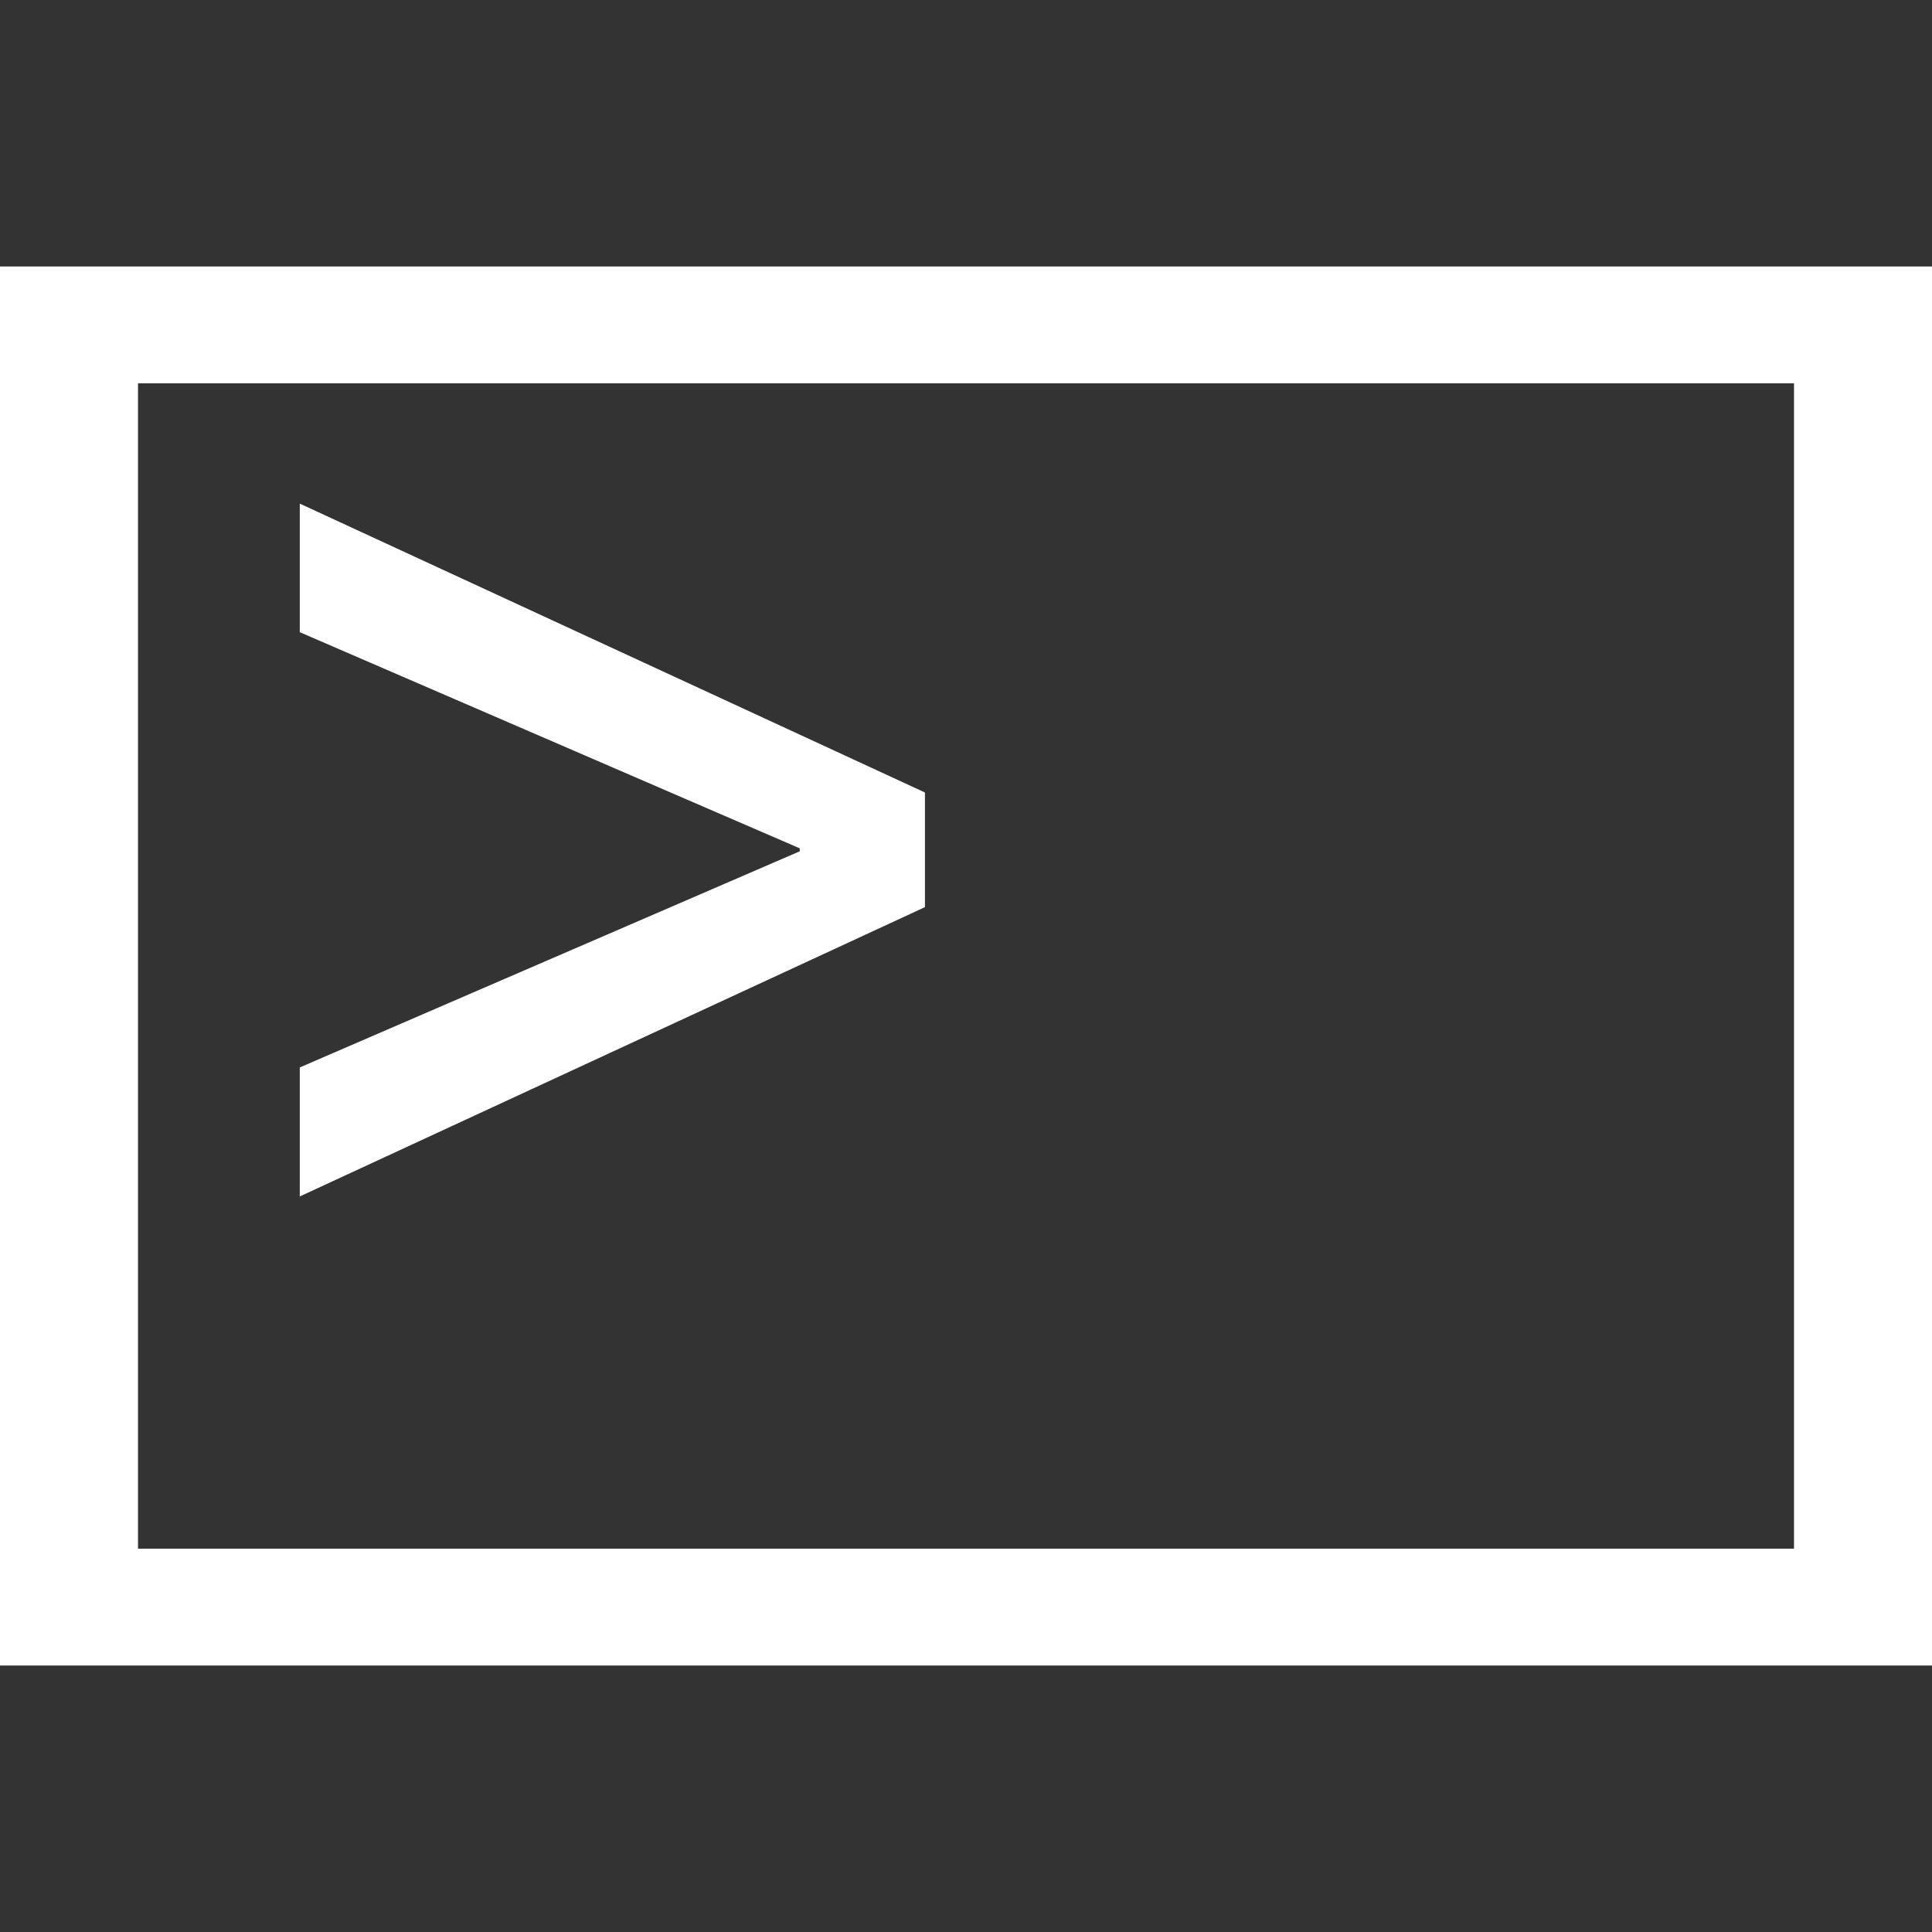 <?xml version="1.0" encoding="utf-8"?>
<!-- Generator: Adobe Illustrator 16.0.0, SVG Export Plug-In . SVG Version: 6.00 Build 0)  -->
<!DOCTYPE svg PUBLIC "-//W3C//DTD SVG 1.1//EN" "http://www.w3.org/Graphics/SVG/1.1/DTD/svg11.dtd">
<svg version="1.1"
	 id="Capa_1" sodipodi:docname="cli.svg" inkscape:version="0.91 r13725" xmlns:dc="http://purl.org/dc/elements/1.1/" xmlns:cc="http://creativecommons.org/ns#" xmlns:rdf="http://www.w3.org/1999/02/22-rdf-syntax-ns#" xmlns:svg="http://www.w3.org/2000/svg" xmlns:sodipodi="http://sodipodi.sourceforge.net/DTD/sodipodi-0.dtd" xmlns:inkscape="http://www.inkscape.org/namespaces/inkscape"
	 xmlns="http://www.w3.org/2000/svg" xmlns:xlink="http://www.w3.org/1999/xlink" x="0px" y="0px" width="893.605px"
	 height="893.606px" viewBox="0 0 893.605 893.606" enable-background="new 0 0 893.605 893.606" xml:space="preserve">
<rect x="0" y="0" width="893.605" height="893.606" fill="#333333" stroke="none"/>
<sodipodi:namedview  id="namedview41" inkscape:window-maximized="1" inkscape:current-layer="g5" inkscape:window-y="40" inkscape:window-x="14" inkscape:window-height="694" inkscape:window-width="1338" inkscape:pageshadow="2" inkscape:pageopacity="0" bordercolor="#666666" pagecolor="#ffffff" inkscape:cy="492.93738" inkscape:cx="-92.405708" guidetolerance="10" inkscape:zoom="0.37349167" gridtolerance="10" objecttolerance="10" showgrid="false" borderopacity="1">
	</sodipodi:namedview>
<g id="g3">
	<g id="g5">
		<path id="path7" fill="#FFFFFF" d="M0,123.256v647.092h893.605V123.256H0z M829.776,716.302H63.83V177.303h765.946V716.302z"/>
		<polygon id="polygon9" fill="#FFFFFF" points="138.663,292.41 369.908,392.381 369.908,393.75 138.663,493.72 138.663,553.389 
			427.815,419.573 427.815,366.554 138.663,232.937 		"/>
	</g>
</g>
<g id="g11">
</g>
<g id="g13">
</g>
<g id="g15">
</g>
<g id="g17">
</g>
<g id="g19">
</g>
<g id="g21">
</g>
<g id="g23">
</g>
<g id="g25">
</g>
<g id="g27">
</g>
<g id="g29">
</g>
<g id="g31">
</g>
<g id="g33">
</g>
<g id="g35">
</g>
<g id="g37">
</g>
<g id="g39">
</g>
</svg>
